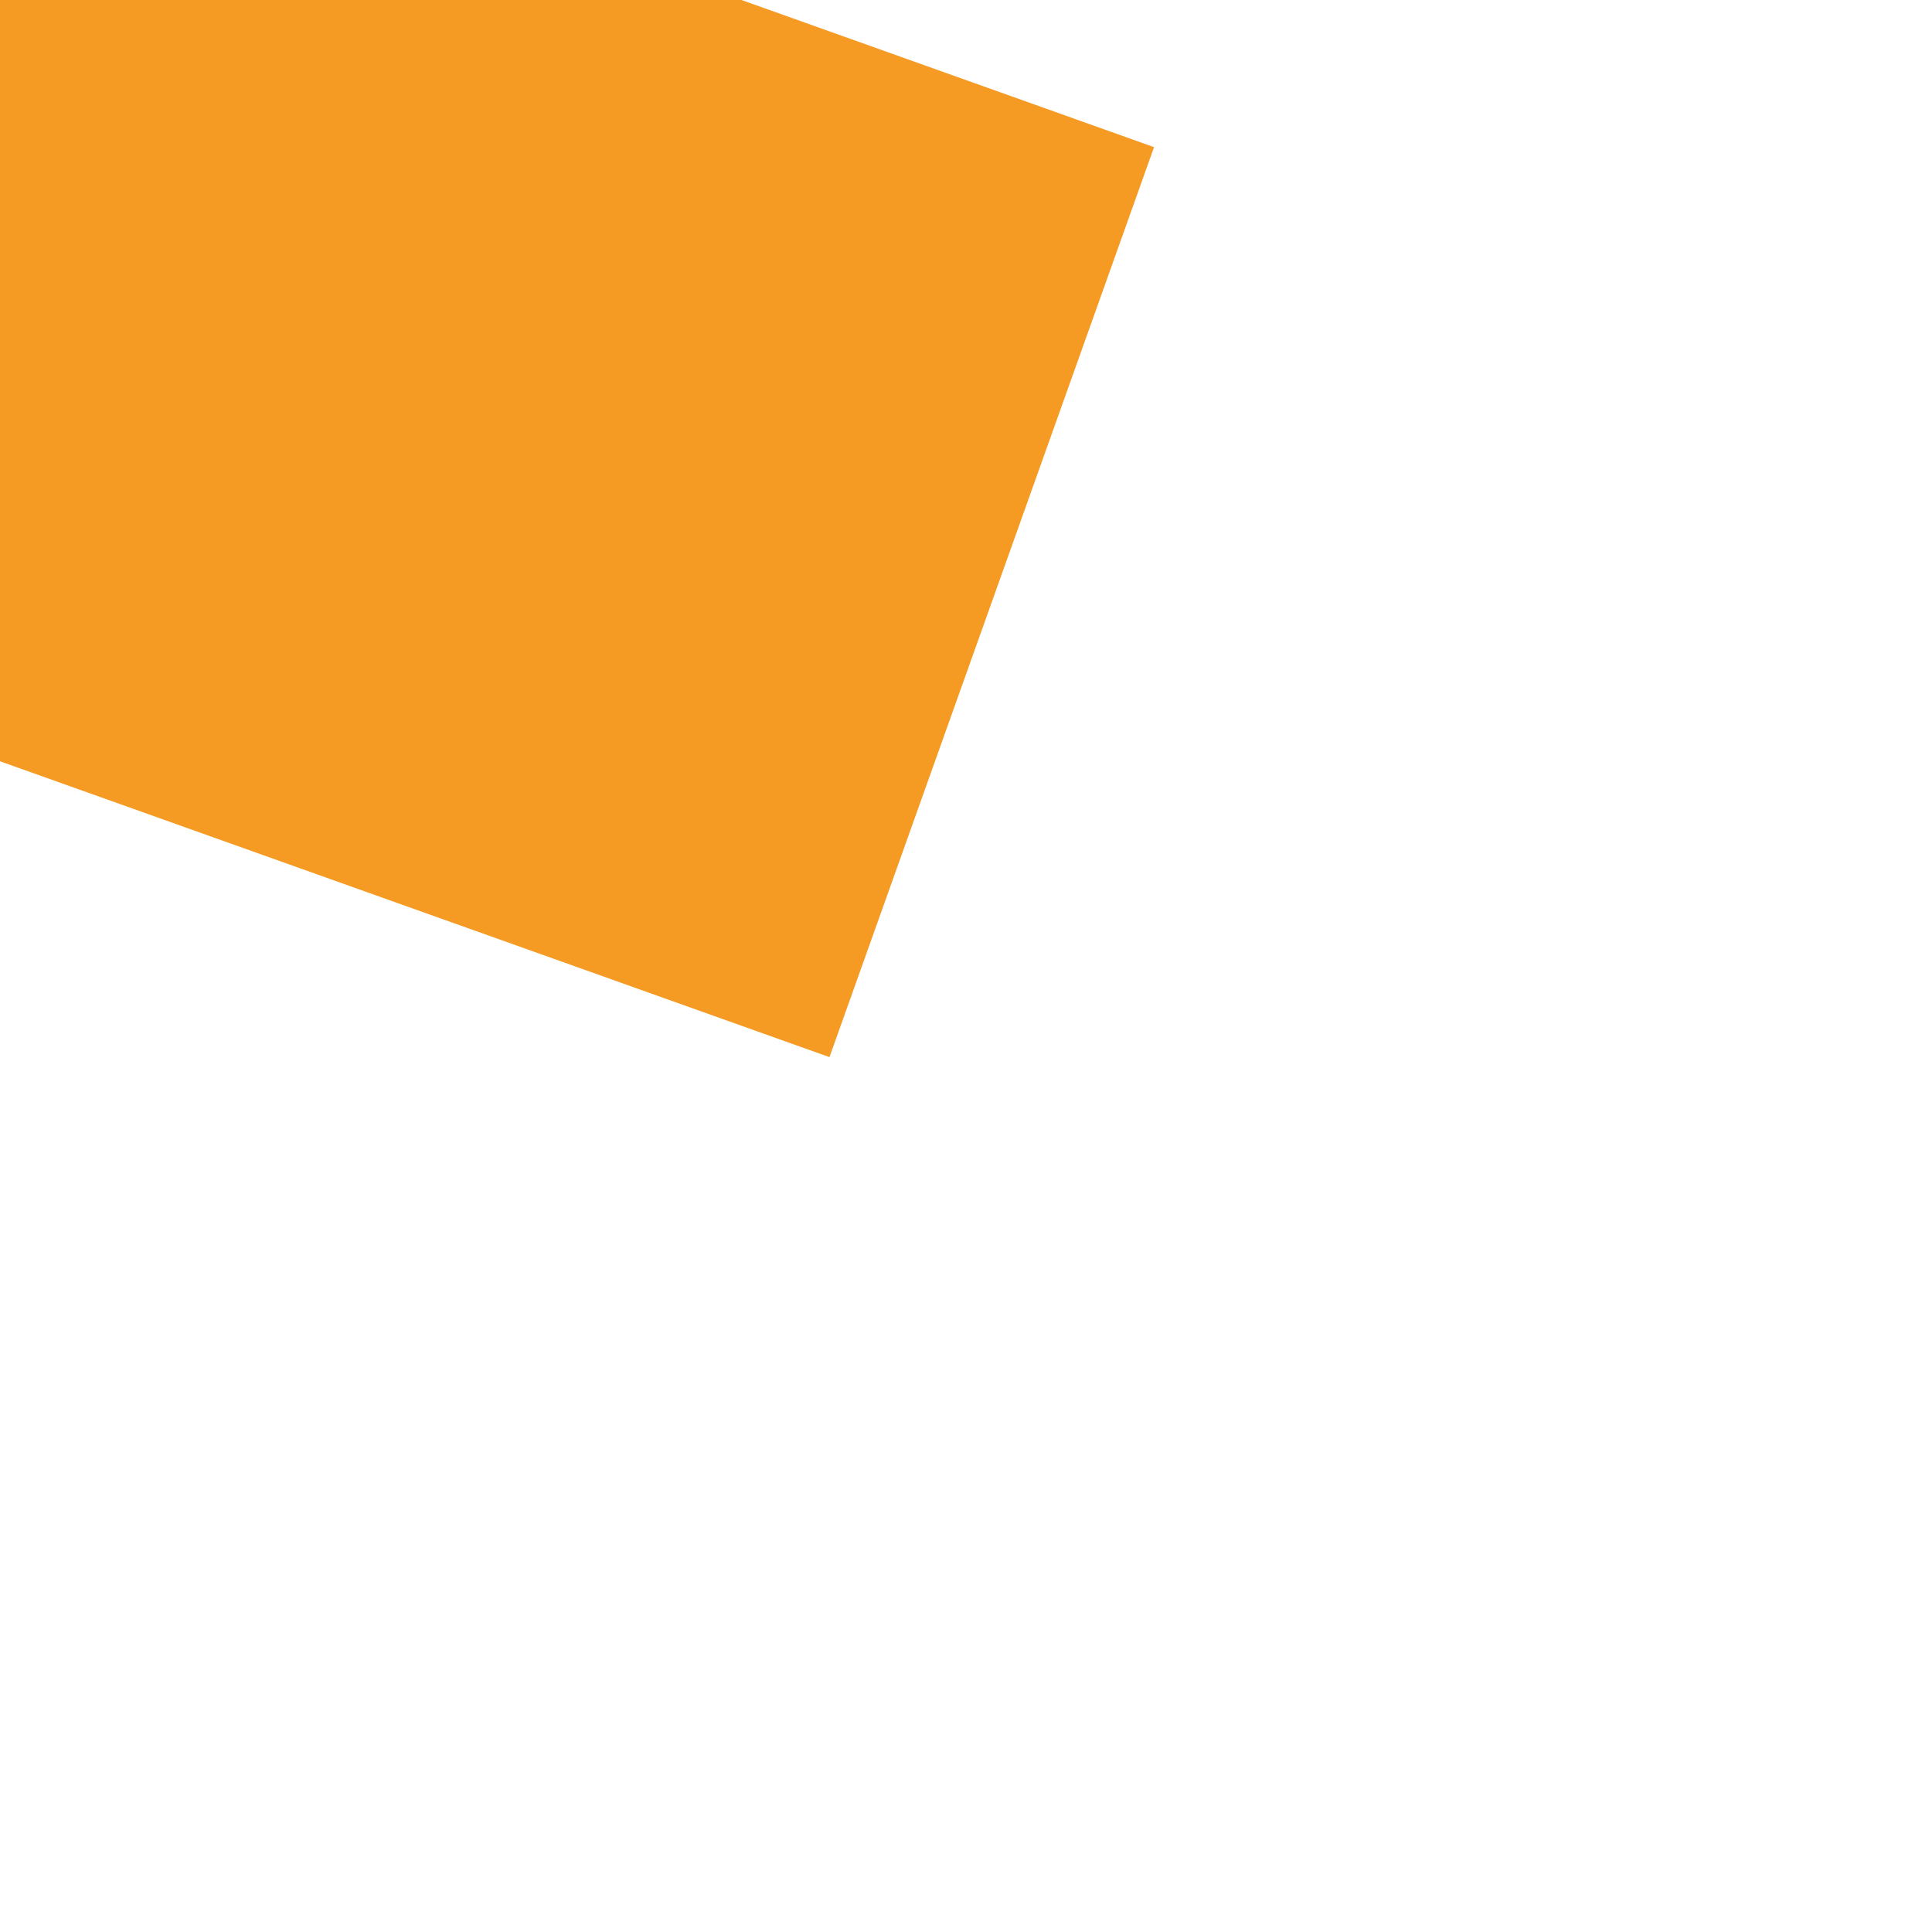 ﻿<?xml version="1.0" encoding="utf-8"?>
<svg version="1.1" xmlns:xlink="http://www.w3.org/1999/xlink" width="6px" height="6px" preserveAspectRatio="xMinYMid meet" viewBox="1742 51  6 4" xmlns="http://www.w3.org/2000/svg">
  <path d="M 1738 51.4  L 1747 42.5  L 1738 33.6  L 1738 51.4  Z " fill-rule="nonzero" fill="#f59a23" stroke="none" transform="matrix(-0.942 -0.336 0.336 -0.942 3325.606 660.753 )" />
  <path d="M 1693 42.5  L 1740 42.5  " stroke-width="3" stroke-dasharray="9,3" stroke="#f59a23" fill="none" transform="matrix(-0.942 -0.336 0.336 -0.942 3325.606 660.753 )" />
</svg>